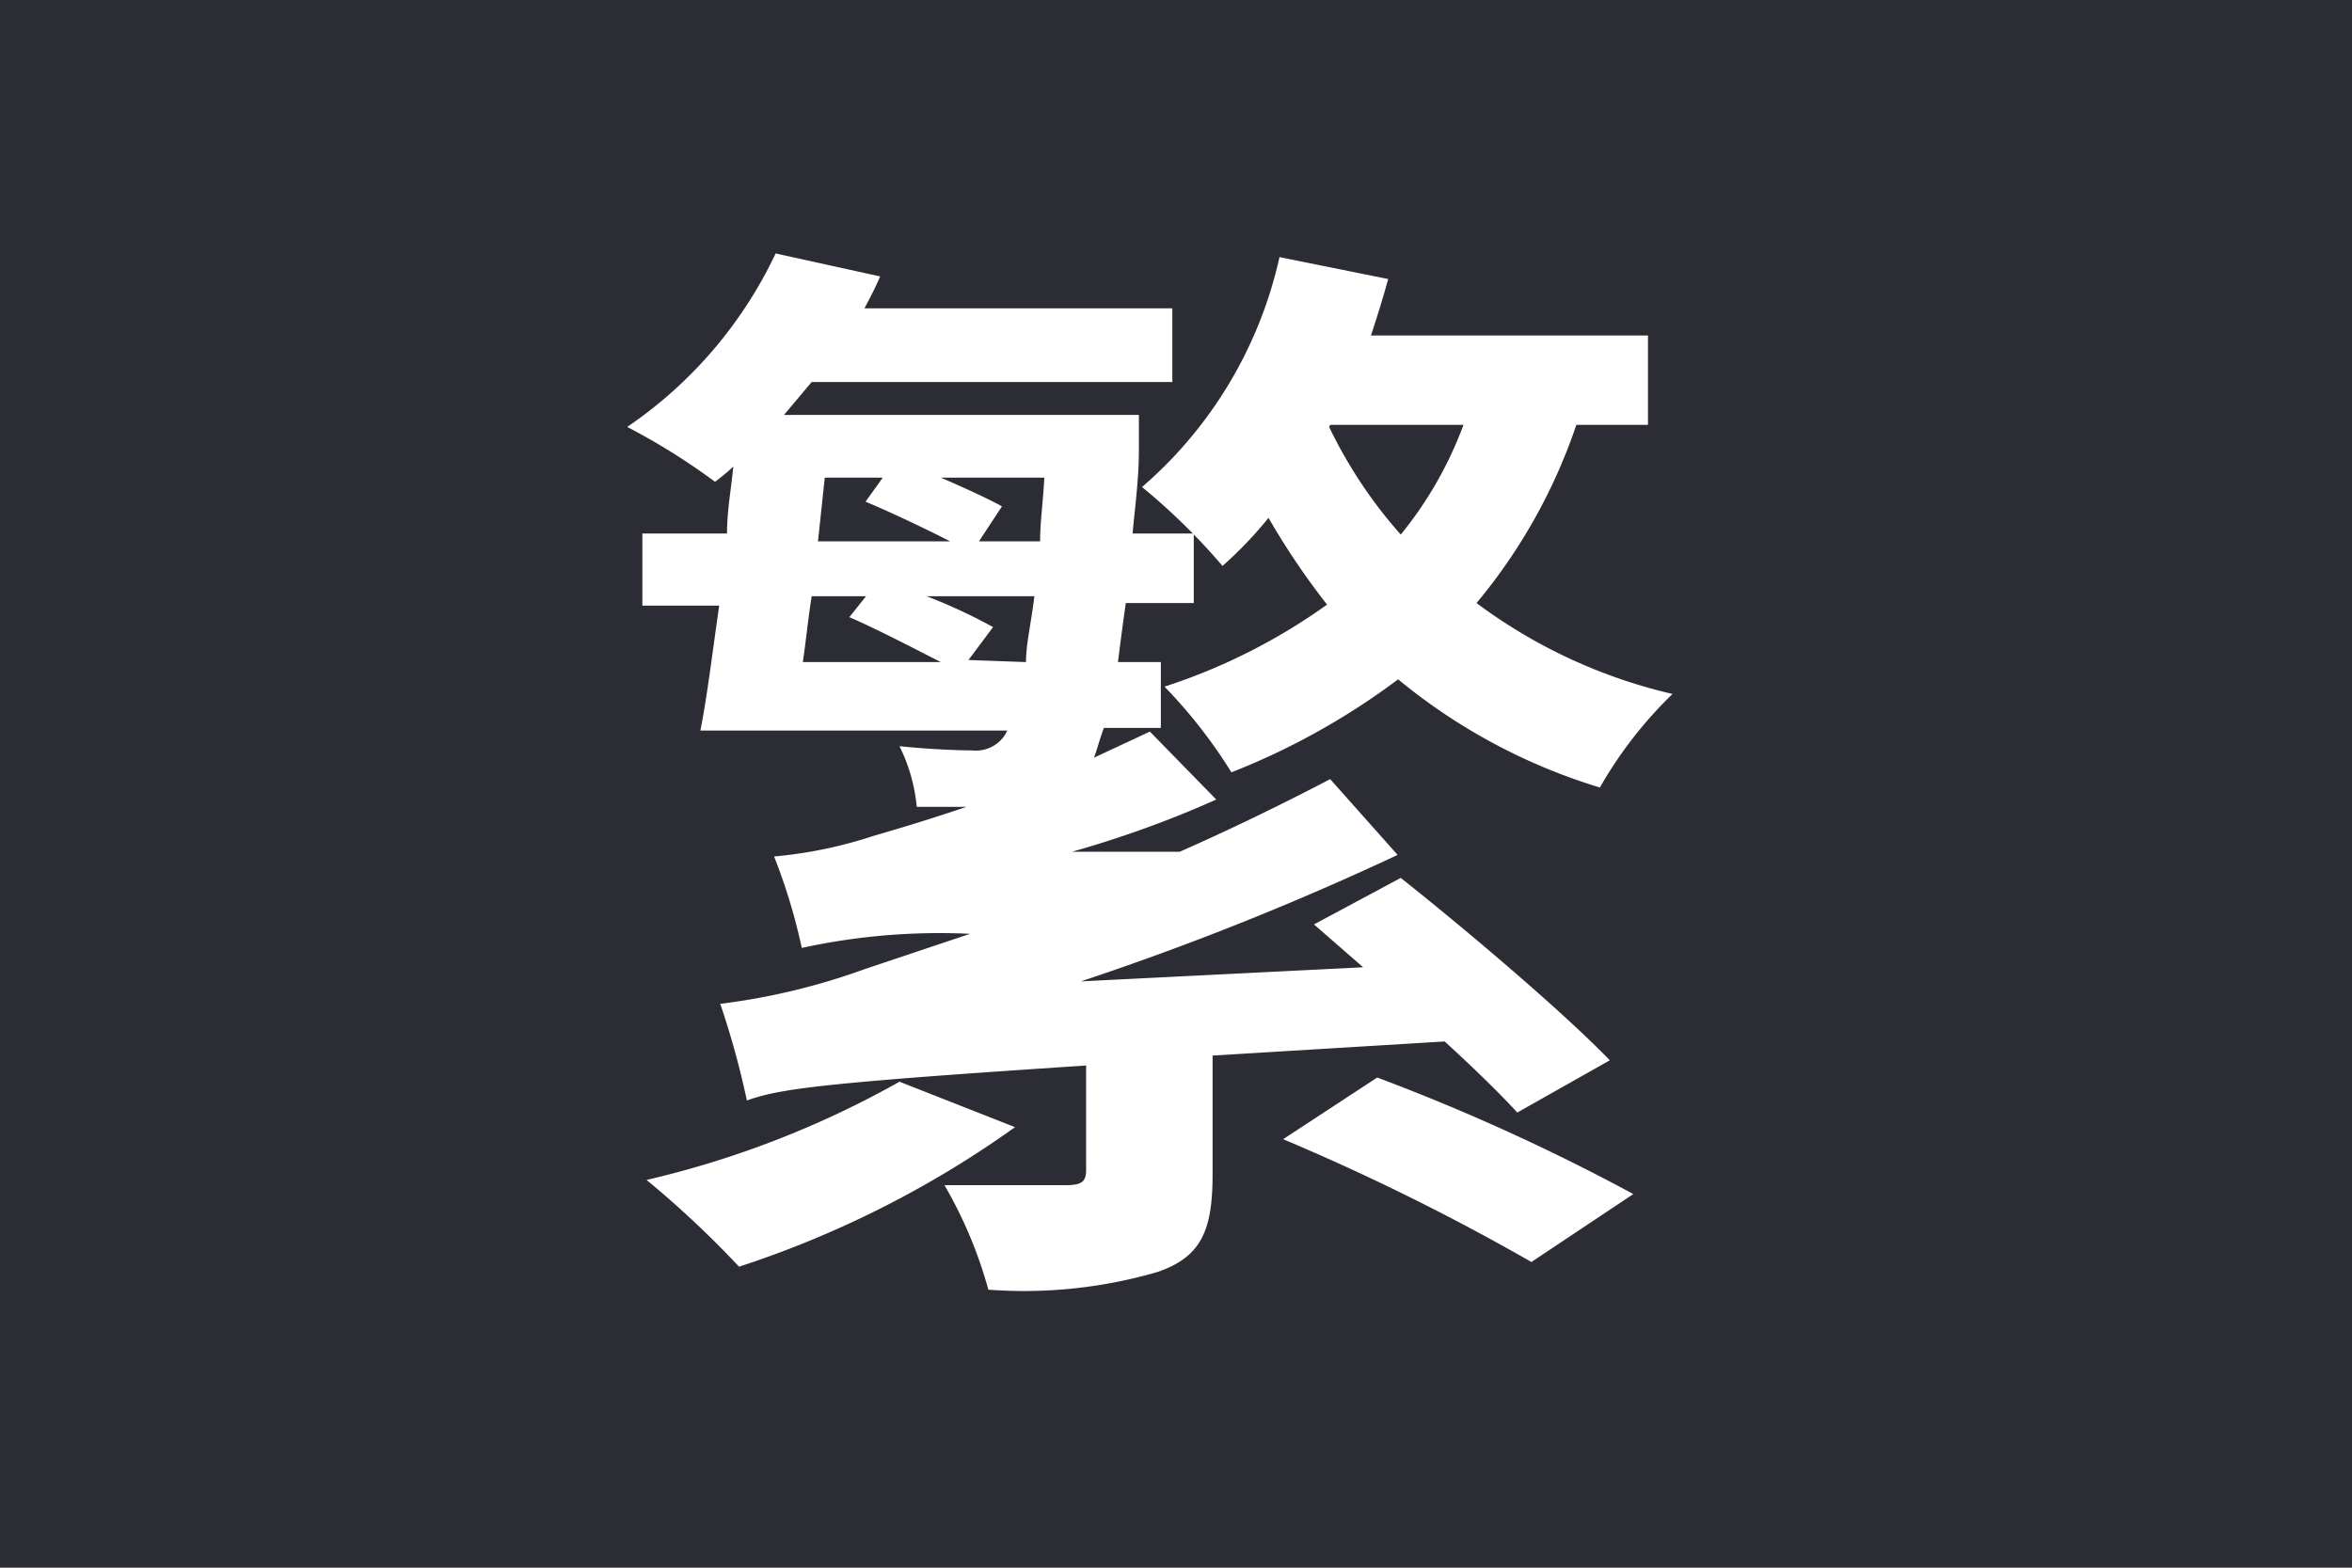 <svg id="圖層_1" data-name="圖層 1" xmlns="http://www.w3.org/2000/svg" viewBox="0 0 45 30"><defs><style>.cls-1{fill:#2c2c35;}.cls-2{fill:#fff;}</style></defs><rect class="cls-1" width="45" height="30"/><path class="cls-2" d="M23.2,20.2v2.27c0,1.07-.21,1.58-1.05,1.87a9.12,9.12,0,0,1-3.24.34,8.39,8.39,0,0,0-.84-2c.95,0,2,0,2.31,0s.4-.06.4-.29v-2c-5,.33-5.86.44-6.49.67a16.13,16.13,0,0,0-.51-1.85,12.65,12.65,0,0,0,2.78-.67l2-.67a12.36,12.36,0,0,0-3.22.27,11.09,11.09,0,0,0-.53-1.75A8.45,8.45,0,0,0,16.7,16c.34-.1,1-.29,1.79-.56-.31,0-.63,0-.95,0a3.32,3.32,0,0,0-.33-1.16c.59.06,1.13.08,1.39.08a.66.66,0,0,0,.56-.21.56.56,0,0,0,.11-.17H13.4c.13-.65.23-1.49.36-2.39H12.29V10.21h1.62c0-.44.08-.86.12-1.28a4.47,4.47,0,0,1-.35.29A12.44,12.44,0,0,0,12,8.17a8.3,8.3,0,0,0,2.84-3.32l2,.44c-.09.21-.19.4-.3.61h5.89V7.31H15.53L15,7.94h6.79s0,.49,0,.67c0,.59-.08,1.12-.12,1.6h1.17v1.33h-1.3c-.06.42-.11.8-.15,1.13h.82v1.26H21.12c-.09.24-.13.42-.19.57L22,14l1.27,1.3c-.89.4-1.81.73-2.76,1l2.06,0c1-.44,2-.93,2.88-1.39l1.29,1.45a55.44,55.44,0,0,1-6.06,2.42l5.4-.27-.94-.82,1.66-.89c1.26,1,3.09,2.55,4,3.49l-1.77,1c-.32-.35-.82-.84-1.39-1.36Zm-3.78,1.37a19.43,19.43,0,0,1-5.28,2.67,18.81,18.81,0,0,0-1.77-1.66,18.31,18.31,0,0,0,4.84-1.88ZM15.53,11.41c-.07.44-.11.86-.17,1.26H18c-.53-.27-1.22-.63-1.75-.86l.32-.4Zm.25-2.27-.13,1.22h2.53c-.49-.25-1.12-.55-1.62-.76l.33-.46Zm3.85,3.53c0-.35.1-.75.16-1.26H17.73A10.42,10.42,0,0,1,19,12l-.47.63Zm.27-2.31c0-.38.06-.78.08-1.22H18c.44.19.9.4,1.17.55l-.44.67ZM30.16,8.13a10.64,10.64,0,0,1-1.91,3.41A10.06,10.06,0,0,0,32,13.28a8,8,0,0,0-1.39,1.79A11.14,11.14,0,0,1,26.75,13a13.63,13.63,0,0,1-3.19,1.78,9.59,9.59,0,0,0-1.28-1.64,11.34,11.34,0,0,0,3.11-1.57,14.19,14.19,0,0,1-1.12-1.66,7.69,7.69,0,0,1-.88.92,12.26,12.26,0,0,0-1.54-1.51,8.14,8.14,0,0,0,2.63-4.4l2.08.42q-.15.54-.33,1.08h5.3V8.13ZM26.35,20.62a39.53,39.53,0,0,1,4.9,2.23l-1.95,1.3a43.86,43.86,0,0,0-4.75-2.35ZM25.43,8.17a8.91,8.91,0,0,0,1.37,2.06A7.34,7.34,0,0,0,28,8.13H25.45Z"/></svg>